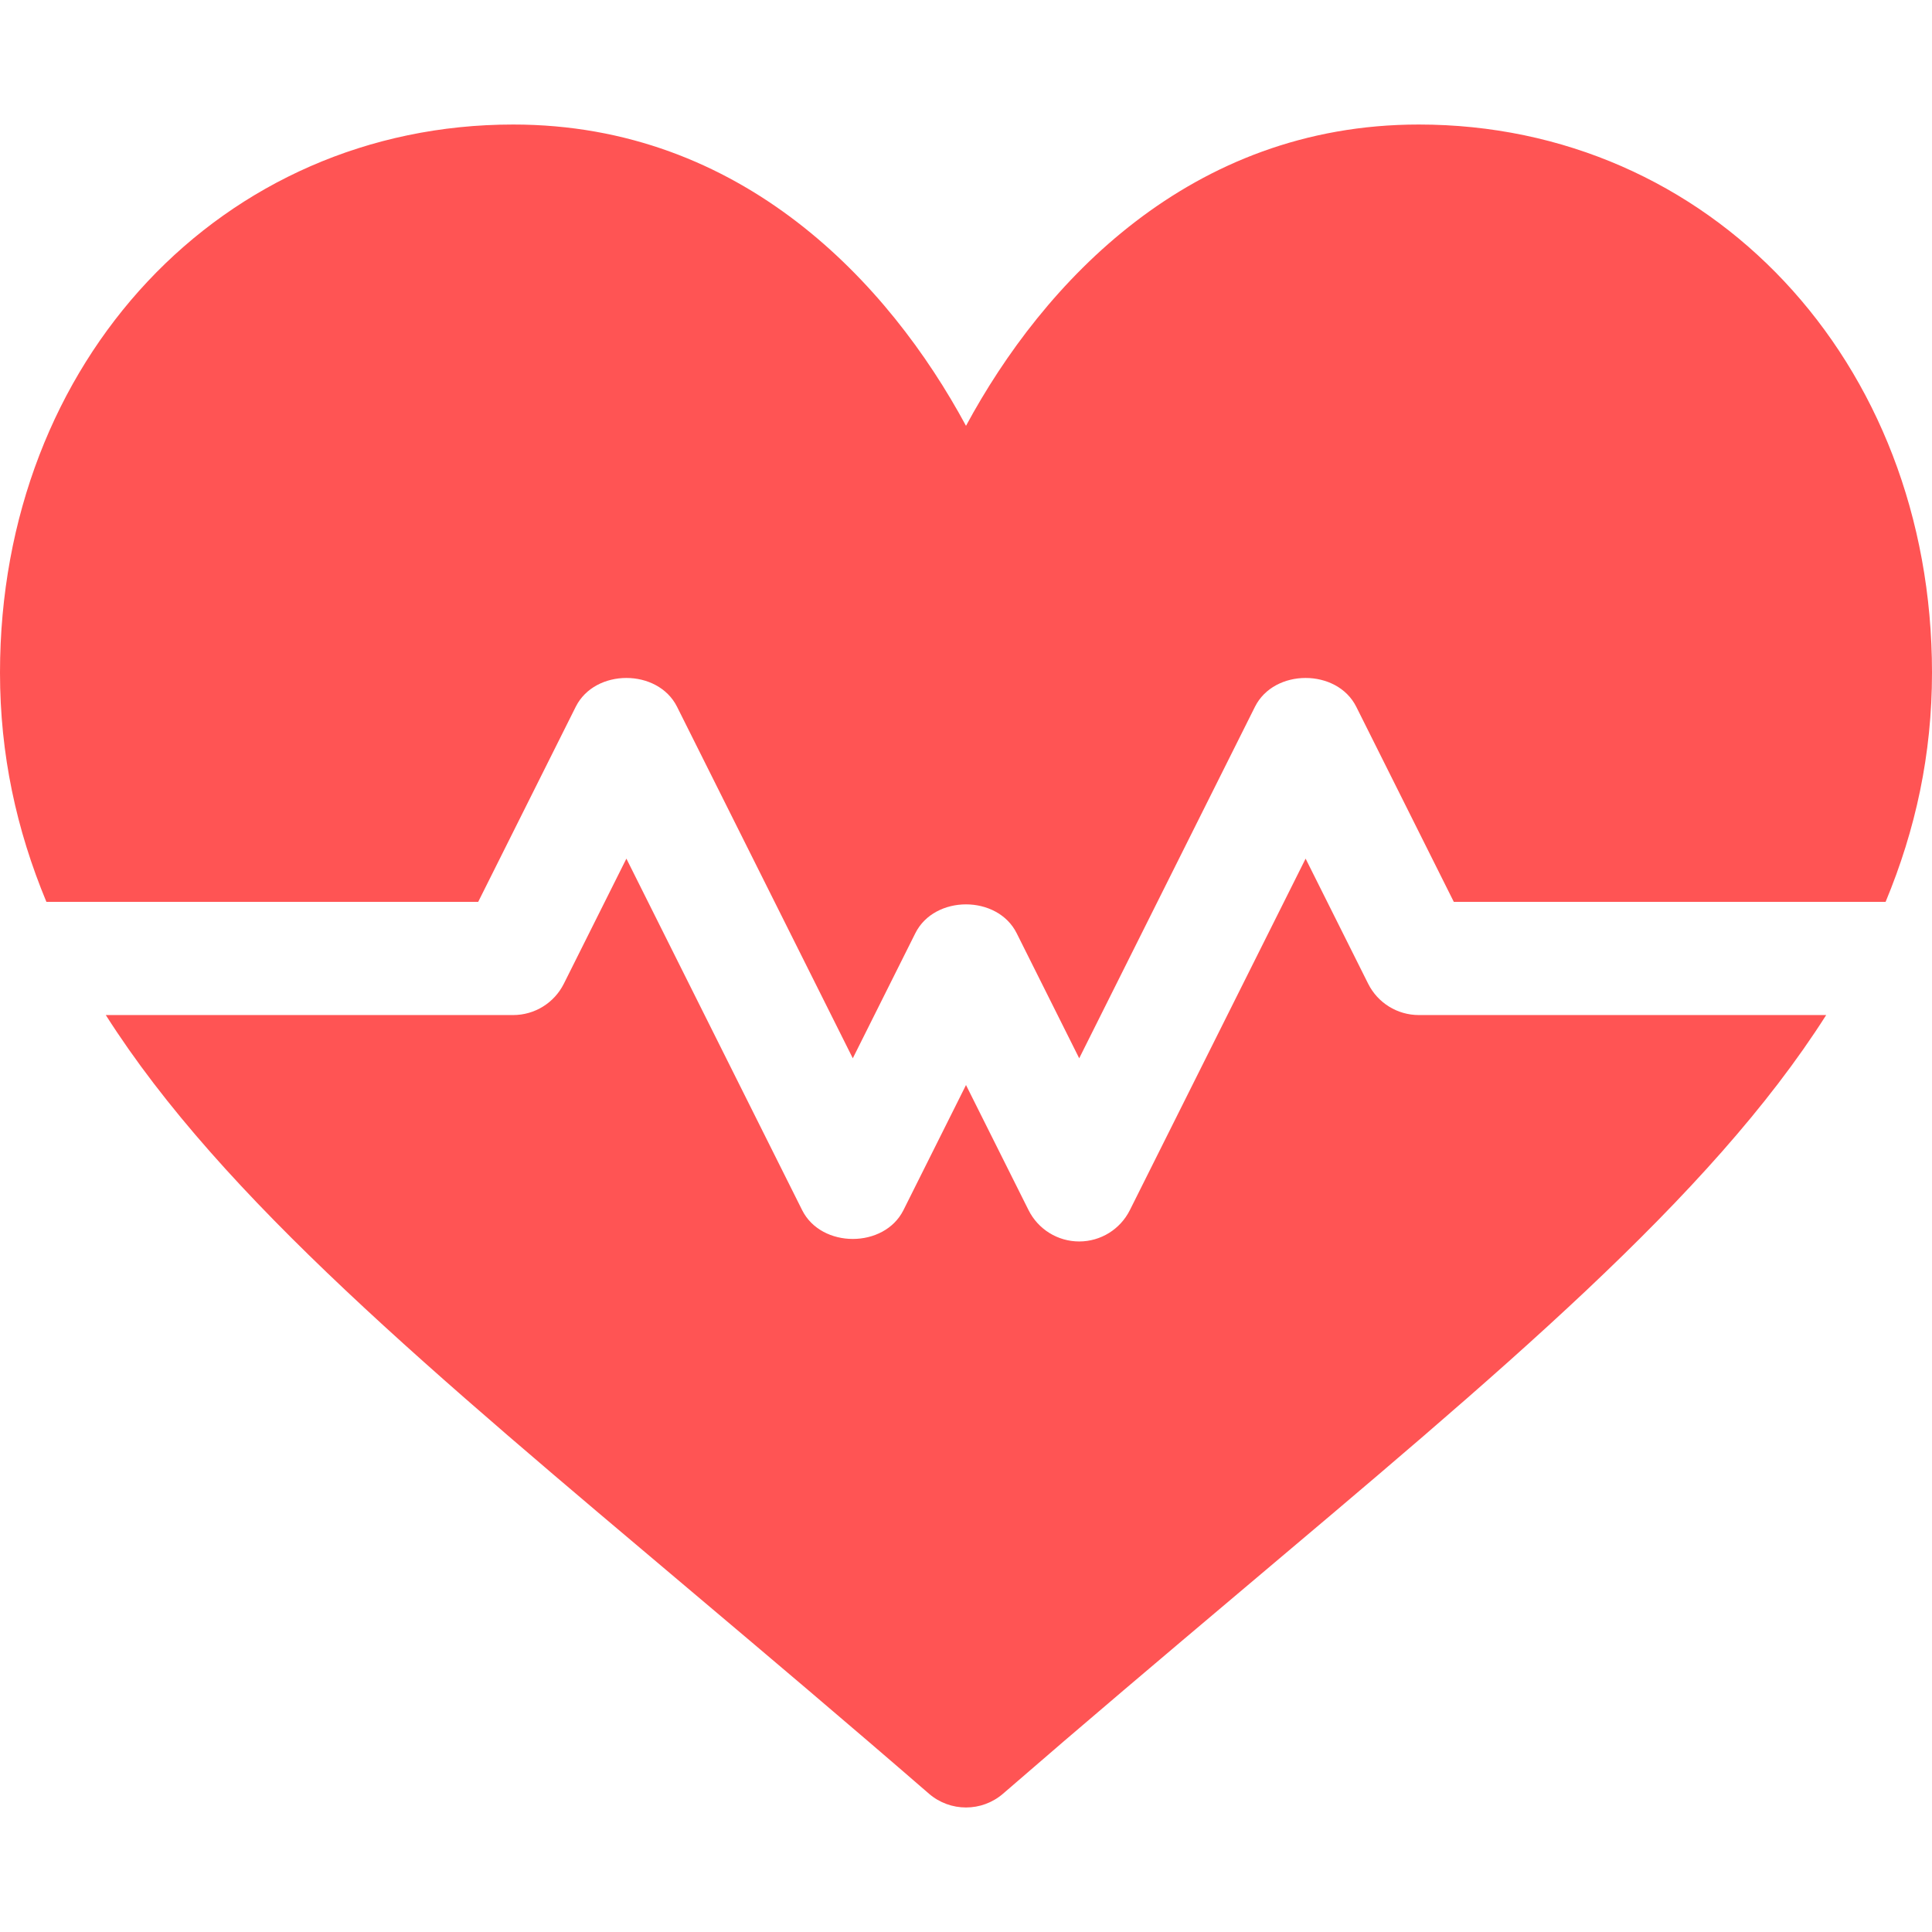 <?xml version="1.0"?>
<svg xmlns="http://www.w3.org/2000/svg" xmlns:xlink="http://www.w3.org/1999/xlink" version="1.1" id="Capa_1" x="0px" y="0px" viewBox="0 0 512 512" style="enable-background:new 0 0 512 512;" xml:space="preserve" width="512px" height="512px"><g><g>
	<g>
		<path d="M376,33c-60.659,0-99.595,42.012-120,79.849C235.595,75.011,196.659,33,136,33C59.037,33,0,95.446,0,178.268    c0,21.61,4.327,41.561,12.294,60.732h114.434l25.854-51.709c5.098-10.166,21.738-10.166,26.836,0L226,280.456l16.582-33.164    c5.098-10.166,21.738-10.166,26.836,0L286,280.456l46.582-93.164c5.098-10.166,21.738-10.166,26.836,0L385.272,239h114.434    C507.673,219.829,512,199.878,512,178.268C512,95.446,452.963,33,376,33z" data-original="#000000" class="active-path" data-old_color="#000000" fill="#FF5454"/>
	</g>
</g><g>
	<g>
		<path d="M376,269c-5.684,0-10.869-3.208-13.418-8.291L346,227.545l-46.582,93.164C296.869,325.792,291.684,329,286,329    c-5.684,0-10.869-3.208-13.418-8.291L256,287.545l-16.582,33.164c-5.098,10.166-21.738,10.166-26.836,0L166,227.545    l-16.582,33.164C146.869,265.792,141.684,269,136,269H28.037c30.873,48.574,86.474,94.713,156.024,153.413    c19.526,16.479,40.298,34.014,62.109,52.925c2.827,2.446,6.328,3.662,9.829,3.662s7.002-1.216,9.829-3.662    c21.812-18.911,42.583-36.445,62.109-52.925c69.551-58.7,125.151-104.839,156.024-153.413H376z" data-original="#000000" class="active-path" data-old_color="#000000" fill="#FF5454"/>
	</g>
</g></g> </svg>
